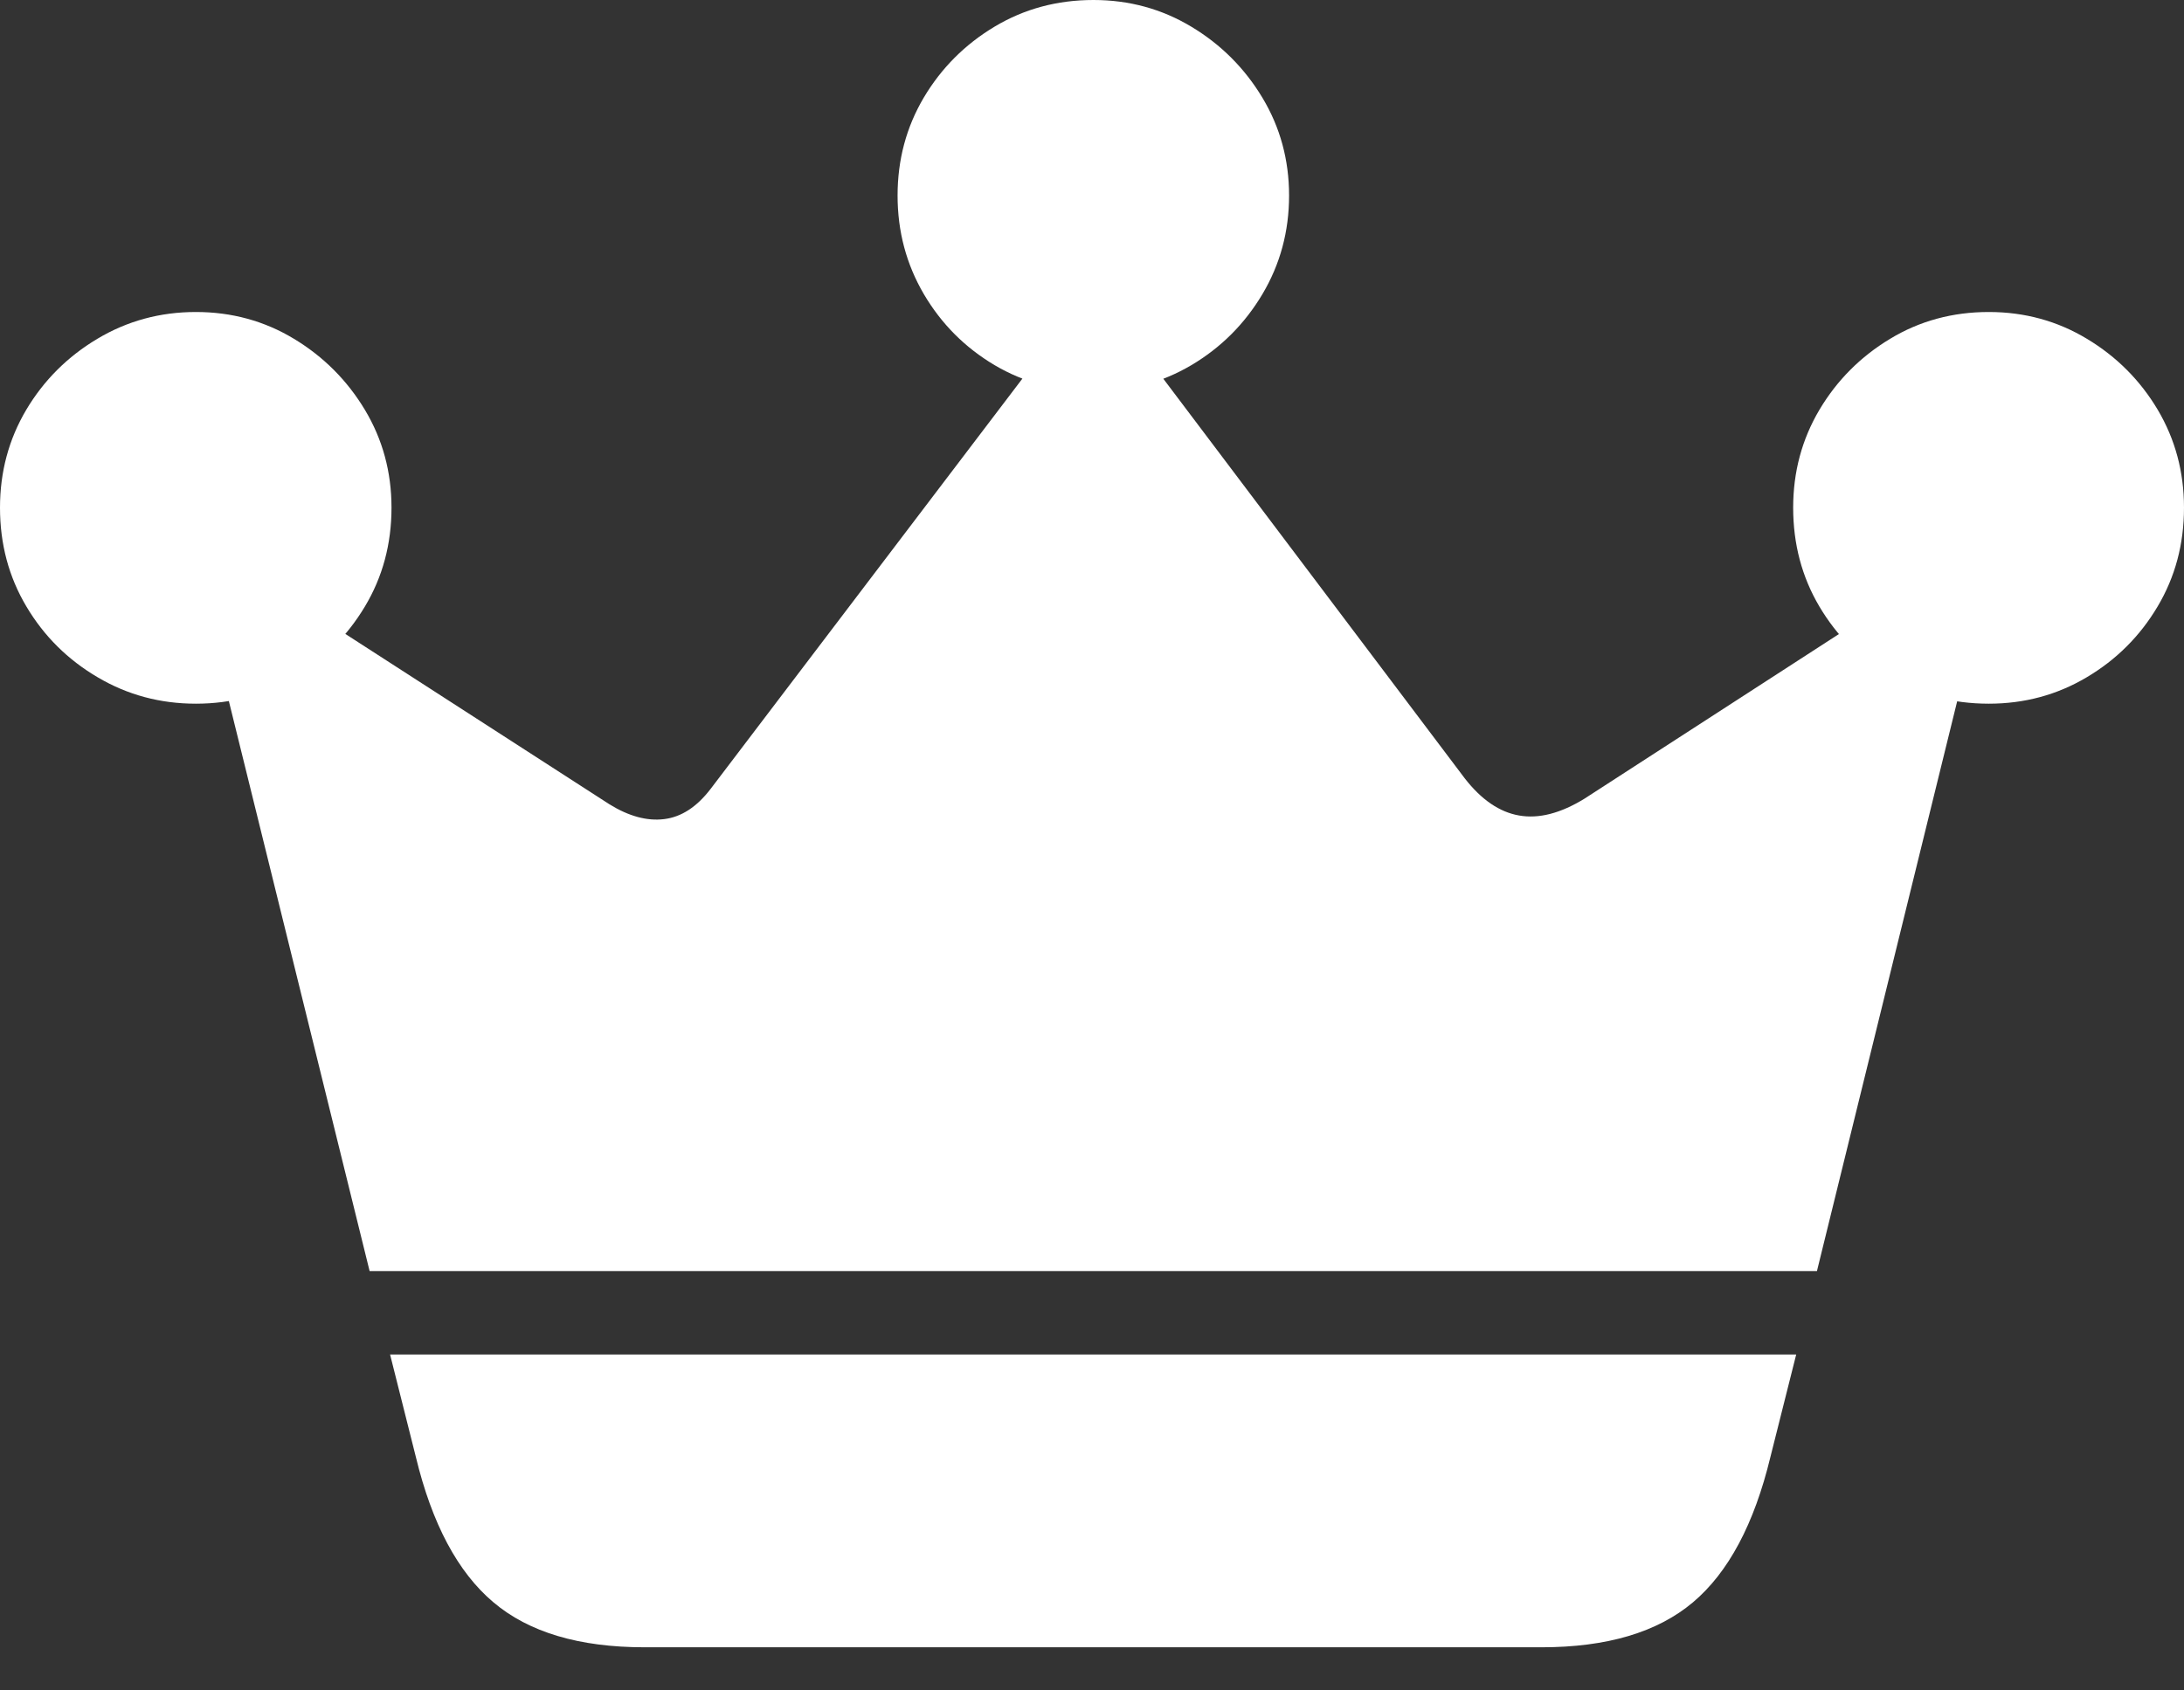 <?xml version="1.0" encoding="UTF-8"?>
<!--Generator: Apple Native CoreSVG 175-->
<!DOCTYPE svg
PUBLIC "-//W3C//DTD SVG 1.1//EN"
       "http://www.w3.org/Graphics/SVG/1.1/DTD/svg11.dtd">
<svg version="1.1" xmlns="http://www.w3.org/2000/svg" xmlns:xlink="http://www.w3.org/1999/xlink" width="23.045" height="17.839">
 <rect width="100%" height="100%" fill="#333333" stroke="none"/>
 <g>
  <rect height="17.839" opacity="0" width="23.045" x="0" y="0"/>
  <path d="M4.116 14.296L4.388 15.377Q4.643 16.435 5.205 16.91Q5.766 17.386 6.802 17.386L16.265 17.386Q17.3 17.386 17.863 16.912Q18.425 16.438 18.681 15.377L18.953 14.296ZM3.9 13.415L19.172 13.415L20.804 6.782L20.073 6.259L16.718 8.43Q16.34 8.662 16.029 8.607Q15.718 8.553 15.455 8.214L11.955 3.573L11.114 3.567L7.497 8.328Q7.279 8.612 7.009 8.645Q6.739 8.679 6.431 8.489L2.995 6.272L2.254 6.748ZM2.067 7.427Q2.634 7.427 3.102 7.148Q3.569 6.87 3.85 6.402Q4.131 5.934 4.131 5.358Q4.131 4.793 3.85 4.325Q3.569 3.858 3.102 3.576Q2.634 3.293 2.067 3.293Q1.5 3.293 1.027 3.576Q0.555 3.858 0.277 4.325Q0 4.793 0 5.358Q0 5.934 0.279 6.402Q0.557 6.87 1.03 7.148Q1.502 7.427 2.067 7.427ZM11.538 4.131Q12.102 4.131 12.571 3.854Q13.04 3.576 13.321 3.104Q13.602 2.631 13.602 2.064Q13.602 1.5 13.321 1.032Q13.04 0.564 12.571 0.282Q12.102 0 11.538 0Q10.964 0 10.495 0.281Q10.026 0.562 9.748 1.029Q9.471 1.497 9.471 2.064Q9.471 2.631 9.748 3.104Q10.026 3.576 10.495 3.854Q10.964 4.131 11.538 4.131ZM20.985 7.427Q21.55 7.427 22.019 7.148Q22.488 6.87 22.766 6.402Q23.045 5.934 23.045 5.358Q23.045 4.793 22.768 4.325Q22.49 3.858 22.021 3.576Q21.552 3.293 20.985 3.293Q20.411 3.293 19.944 3.576Q19.476 3.858 19.198 4.325Q18.921 4.793 18.921 5.358Q18.921 5.934 19.198 6.402Q19.476 6.87 19.944 7.148Q20.411 7.427 20.985 7.427Z" fill="#ffffff"/>
 </g>
</svg>
